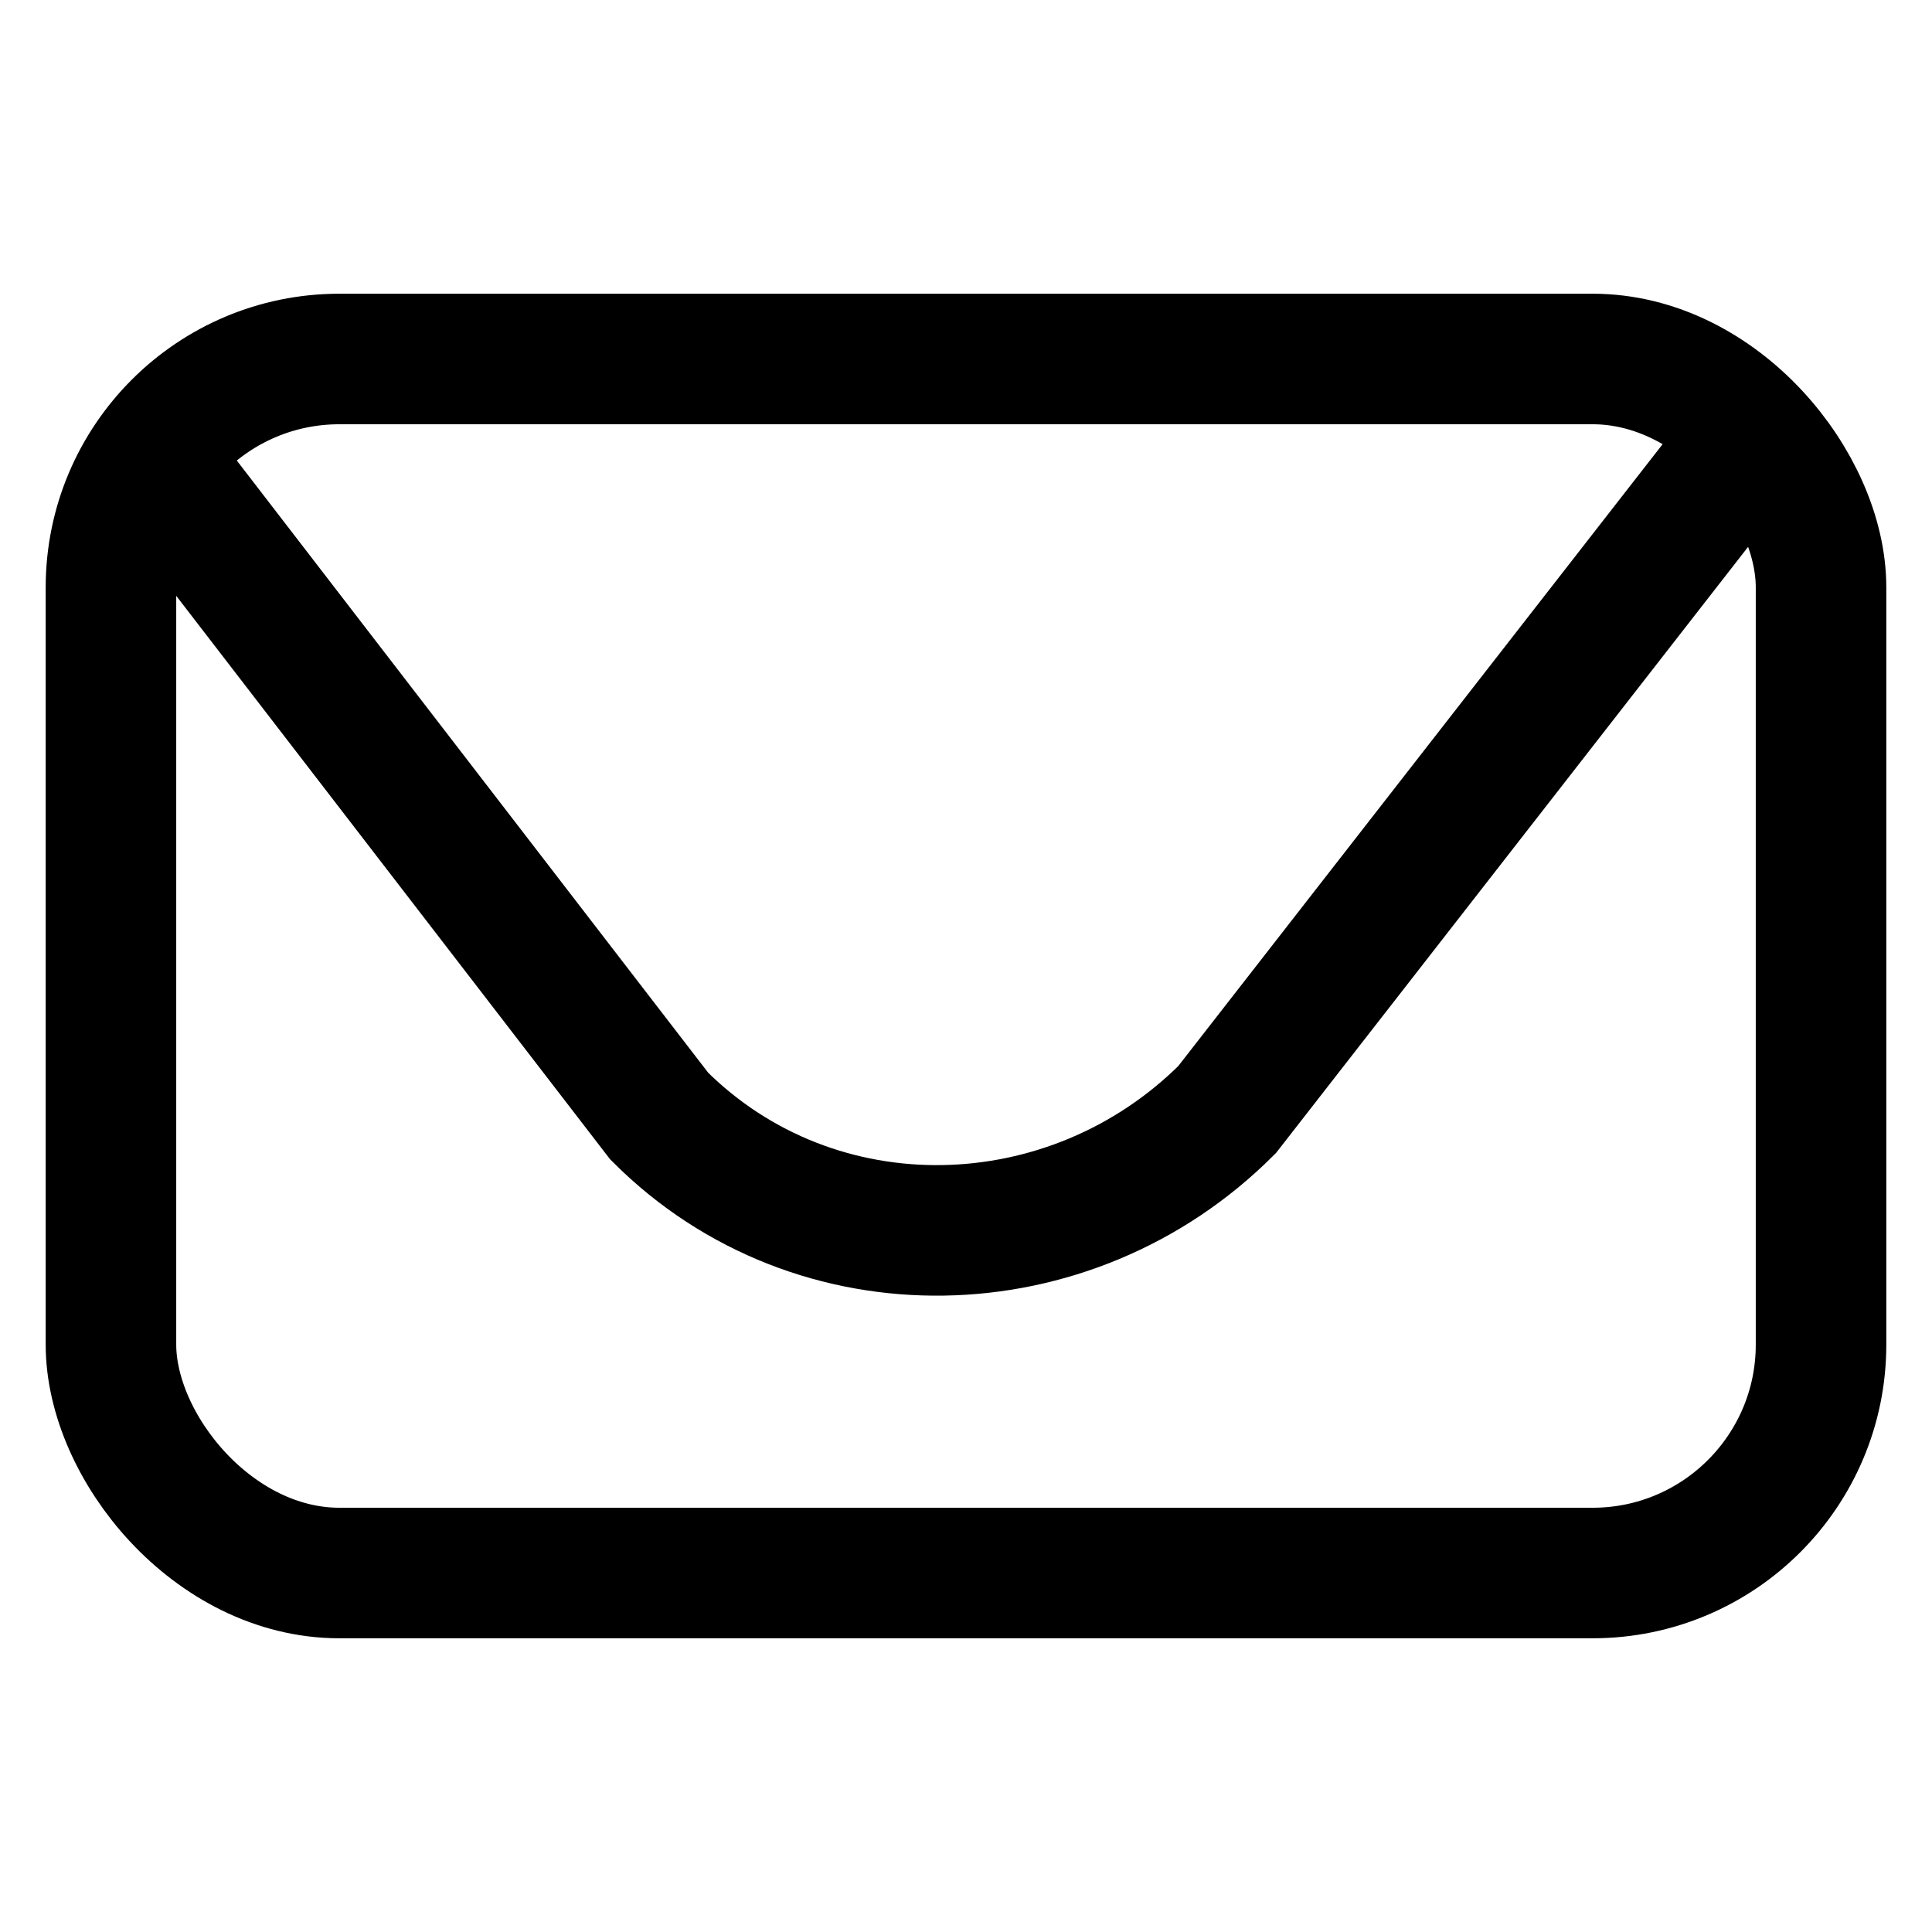 <svg xmlns="http://www.w3.org/2000/svg" id="prefix__Layer_2" version="1.1" viewBox="0 0 29.6 29.6">
    <defs>
        <style>
            .prefix__st0{fill:none;stroke:currentColor;stroke-miterlimit:10;stroke-width:2px}
        </style>
    </defs>
    <rect width="26.2" height="18.6" x="1.7" y="5.5" class="prefix__st0" rx="3.5" ry="3.5"/>
    <path d="M26.9 6.6 18.8 17c-2.4 2.4-6.3 2.5-8.7.1l-7.7-10" class="prefix__st0"/>
</svg>
